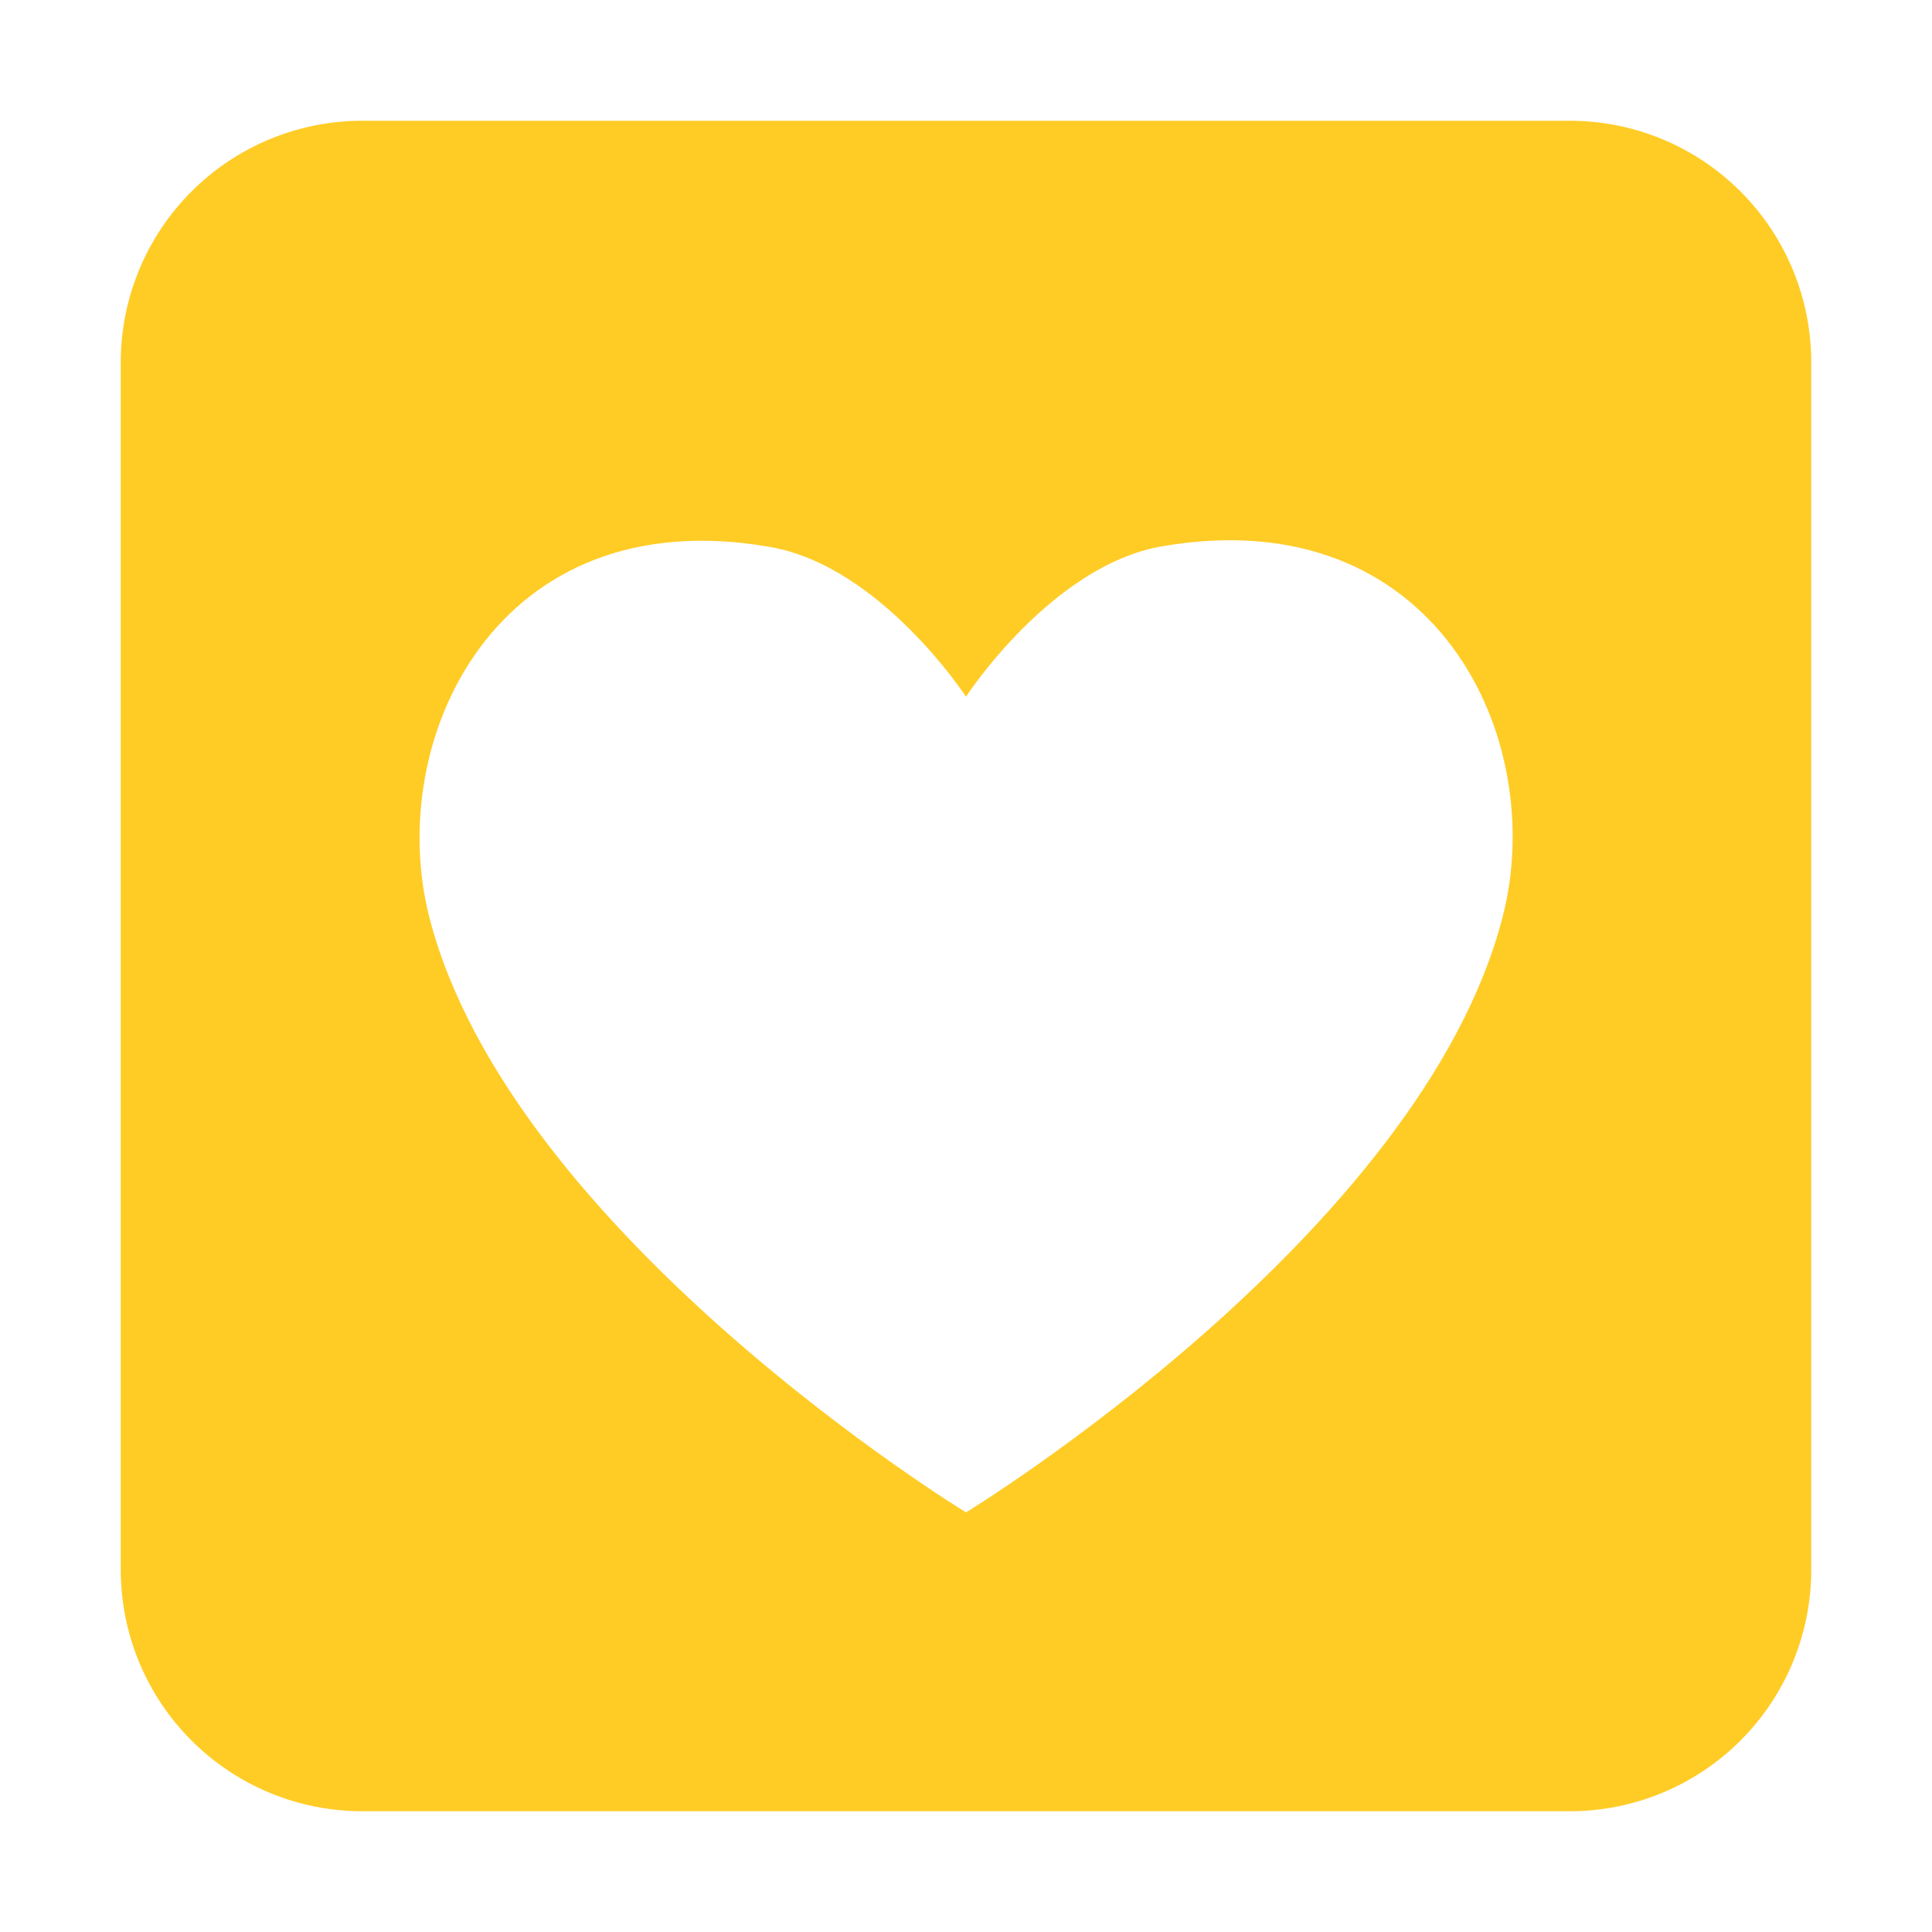 <svg width="36" height="36" viewBox="0 0 36 36" fill="none" xmlns="http://www.w3.org/2000/svg">
<path d="M6.75 2.25C5.557 2.25 4.412 2.724 3.568 3.568C2.724 4.412 2.25 5.557 2.25 6.75V29.25C2.25 30.444 2.724 31.588 3.568 32.432C4.412 33.276 5.557 33.75 6.75 33.75H29.25C30.444 33.75 31.588 33.276 32.432 32.432C33.276 31.588 33.75 30.444 33.75 29.25V6.75C33.75 5.557 33.276 4.412 32.432 3.568C31.588 2.724 30.444 2.25 29.25 2.25H6.75ZM18 12.982C18 12.982 19.586 10.541 21.645 10.181C26.753 9.293 28.856 13.759 28.001 17.078C26.483 23.006 18 28.181 18 28.181C18 28.181 9.518 23.006 7.999 17.089C7.155 13.77 9.259 9.293 14.355 10.193C16.414 10.553 18 12.982 18 12.982Z" fill="#FFCC26"/>
</svg>
